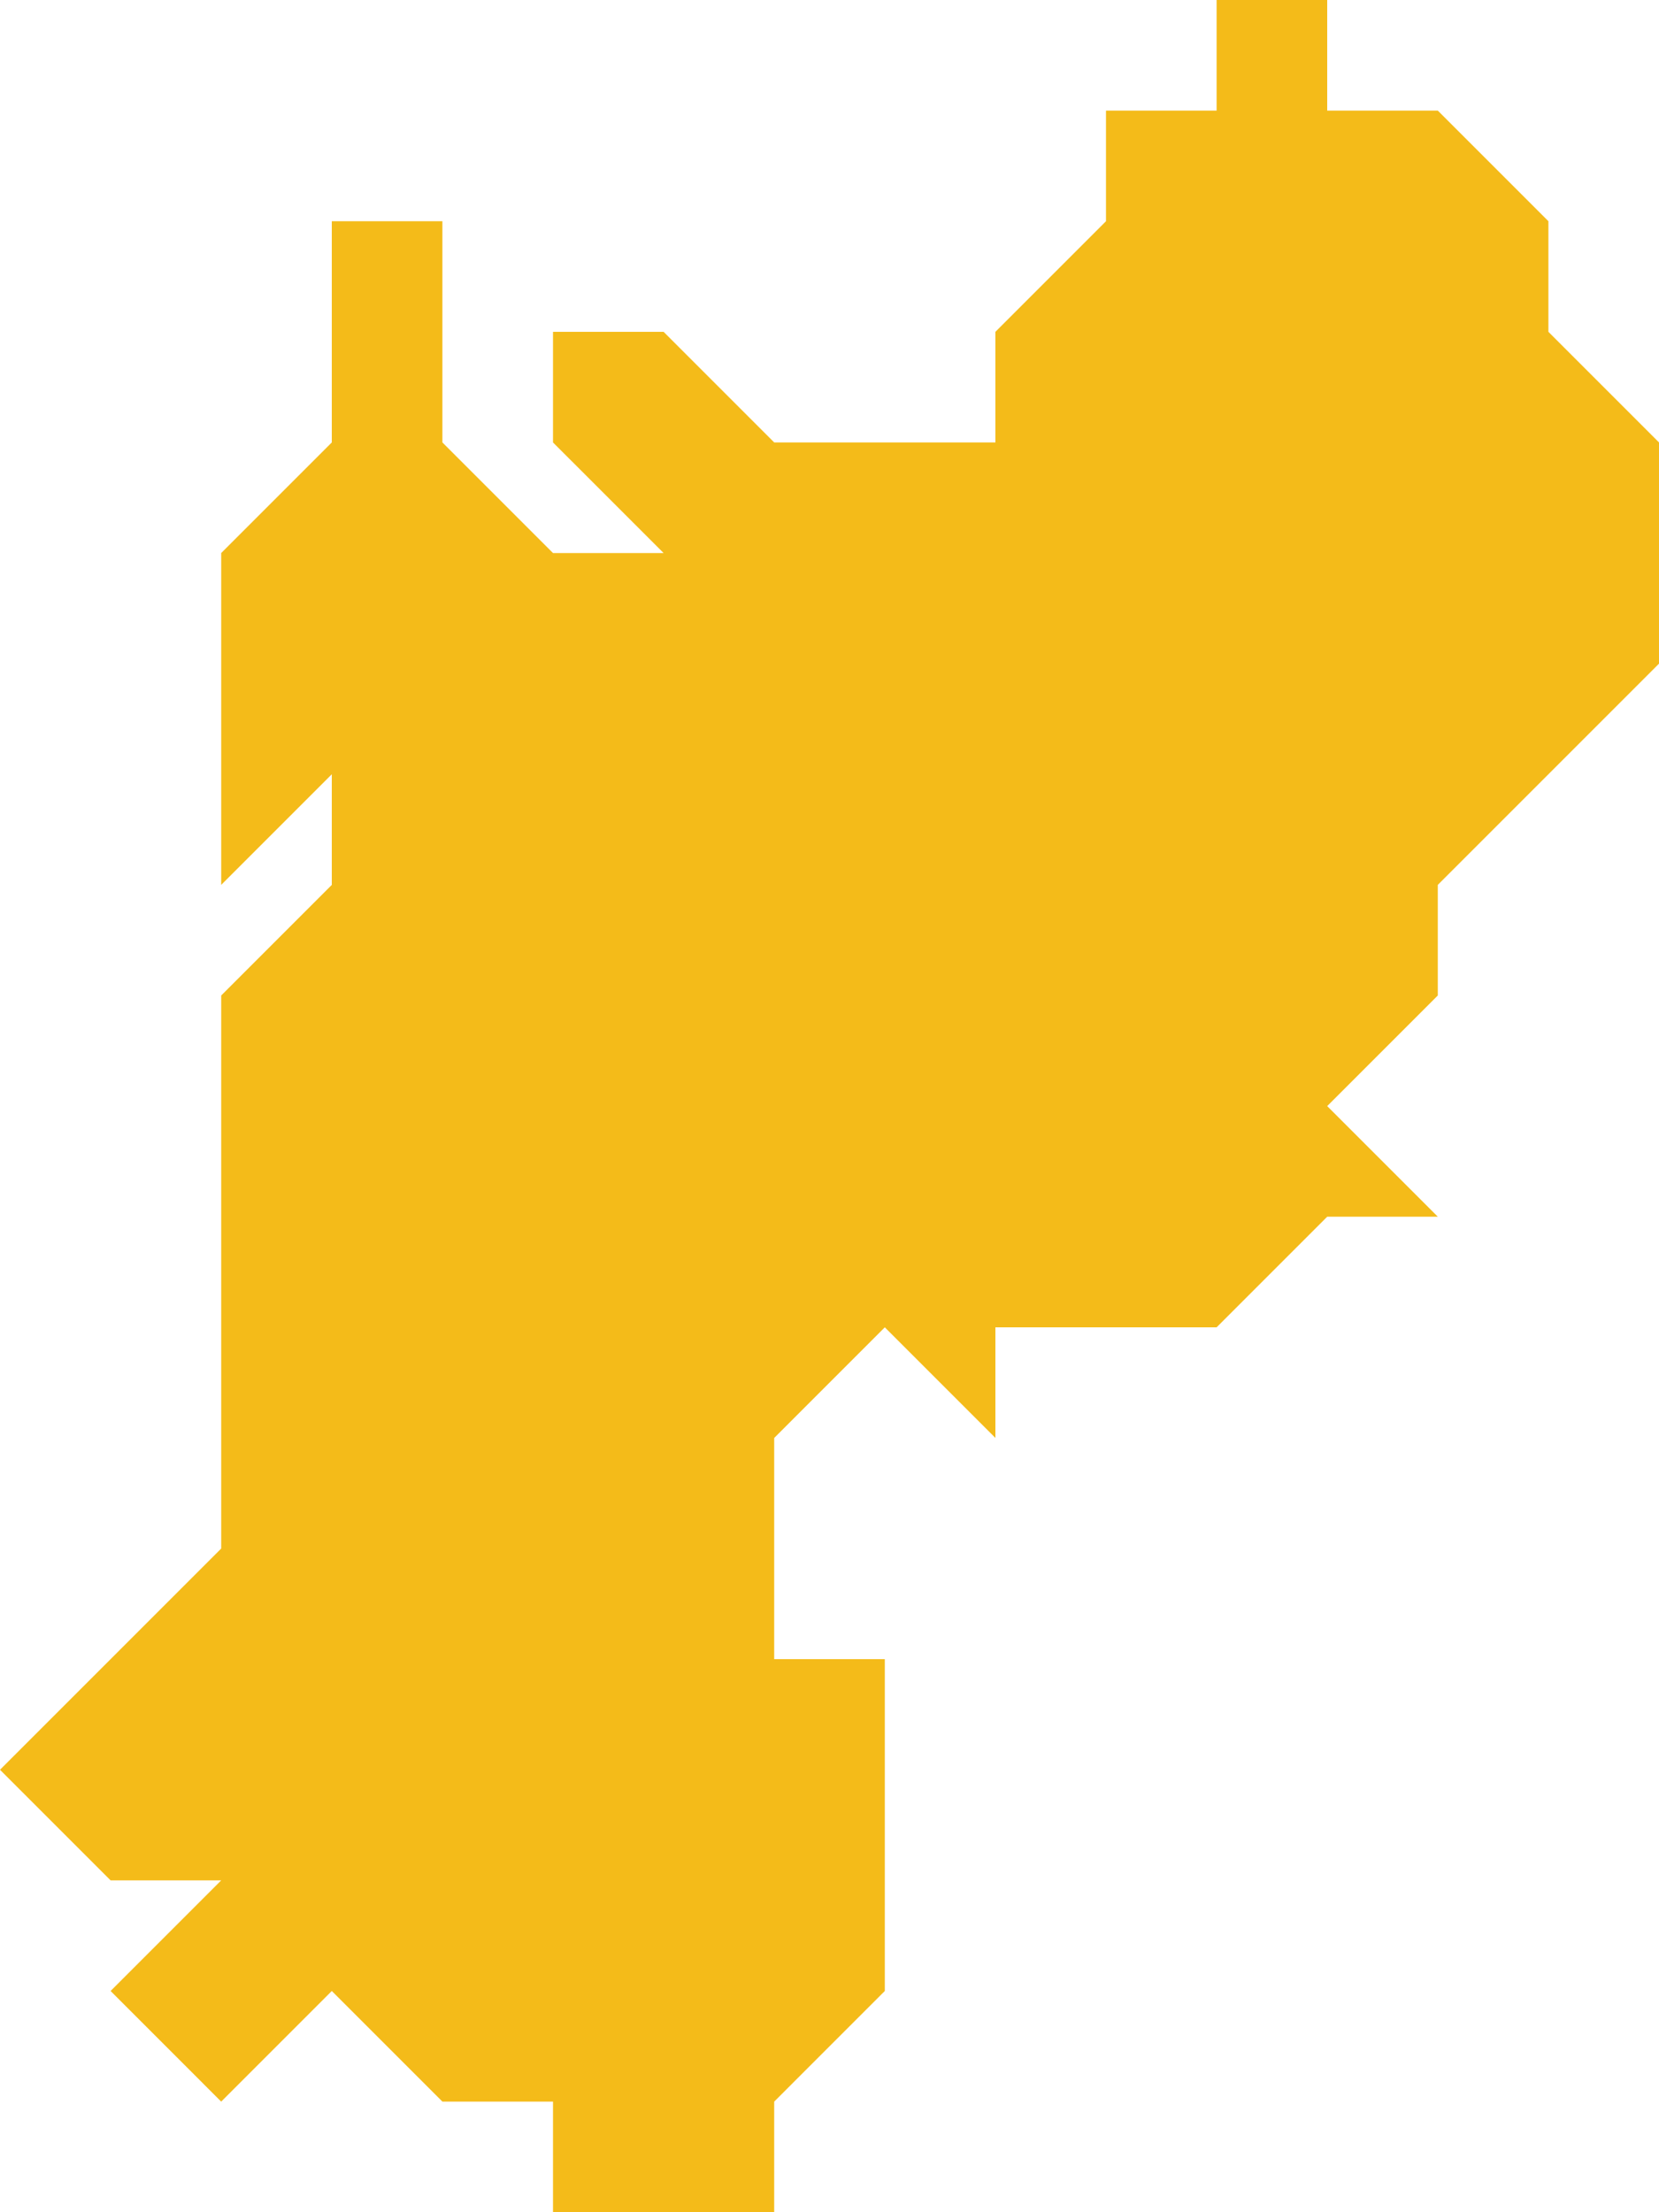 <?xml version="1.0" encoding="utf-8"?>
<!DOCTYPE svg PUBLIC "-//W3C//DTD SVG 1.1//EN" "http://www.w3.org/Graphics/SVG/1.1/DTD/svg11.dtd">
<svg version="1.1" xmlns="http://www.w3.org/2000/svg" xmlns:xlink="http://www.w3.org/1999/xlink" x="0px" y="0px"
	 width="60px" height="80px" viewBox="0 0 60 80" enable-background="new 0 0 60 80" xml:space="preserve">
<polygon fill="#F4BB19" points="12,8 16,8 16,16 20,20 24,20 20,16 20,12 24,12 28,16 36,16 36,12 40,8 40,4 44,4 44,0 48,0 48,4 
	52,4 56,8 56,12 60,16 60,24 52,32 52,36 48,40 52,44 48,44 44,48 36,48 36,52 32,48 28,52 28,60 32,60 32,72 28,76 28,80 20,80 
	20,76 16,76 12,72 8,76 4,72 8,68 4,68 0,64 8,56 8,36 12,32 12,28 8,32 8,20 12,16 "/>
</svg>
